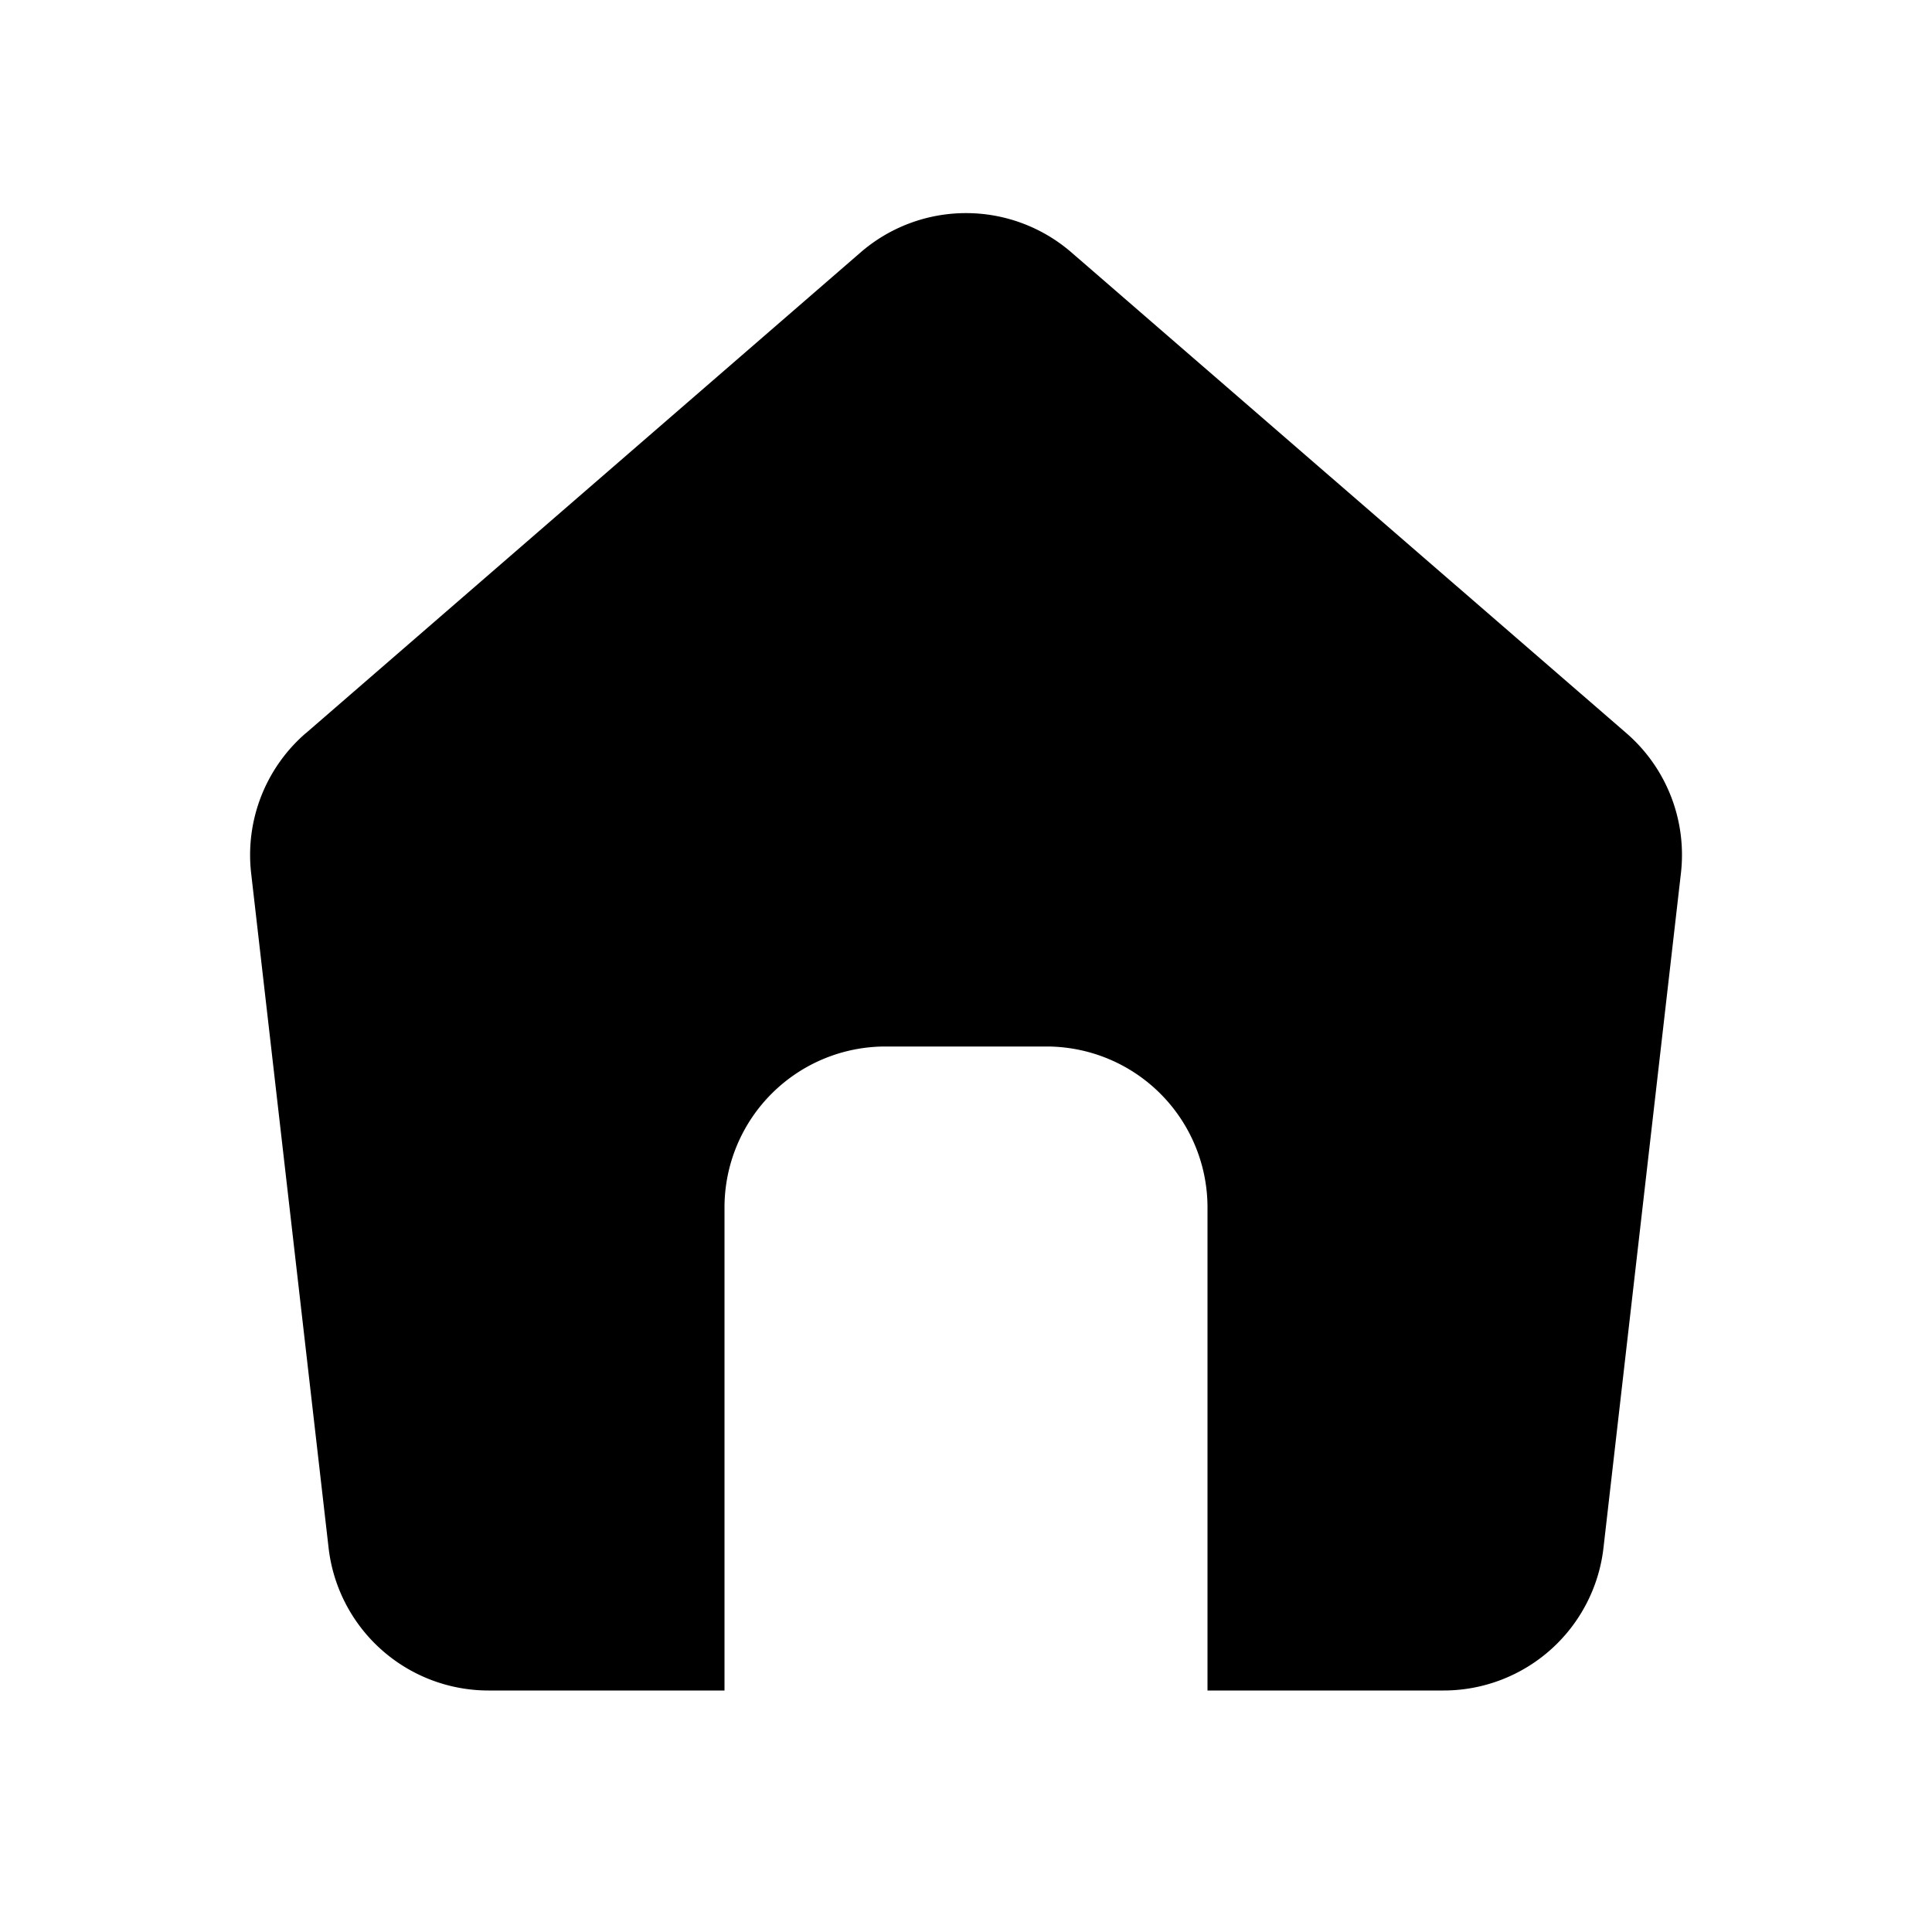 <svg xmlns="http://www.w3.org/2000/svg" viewBox="0 0 24 24"><path fill-rule="evenodd" d="M3.797 9.109a2 2 0 0 0-.677 1.74l.962 8.38A2 2 0 0 0 6.07 21h11.862a2 2 0 0 0 1.987-1.772l.962-8.38a2 2 0 0 0-.677-1.74L13.31 3.136a2 2 0 0 0-2.62 0L3.797 9.11ZM9 21v-6a2 2 0 0 1 2-2h2a2 2 0 0 1 2 2v6H9Z" clip-rule="evenodd"/></svg>